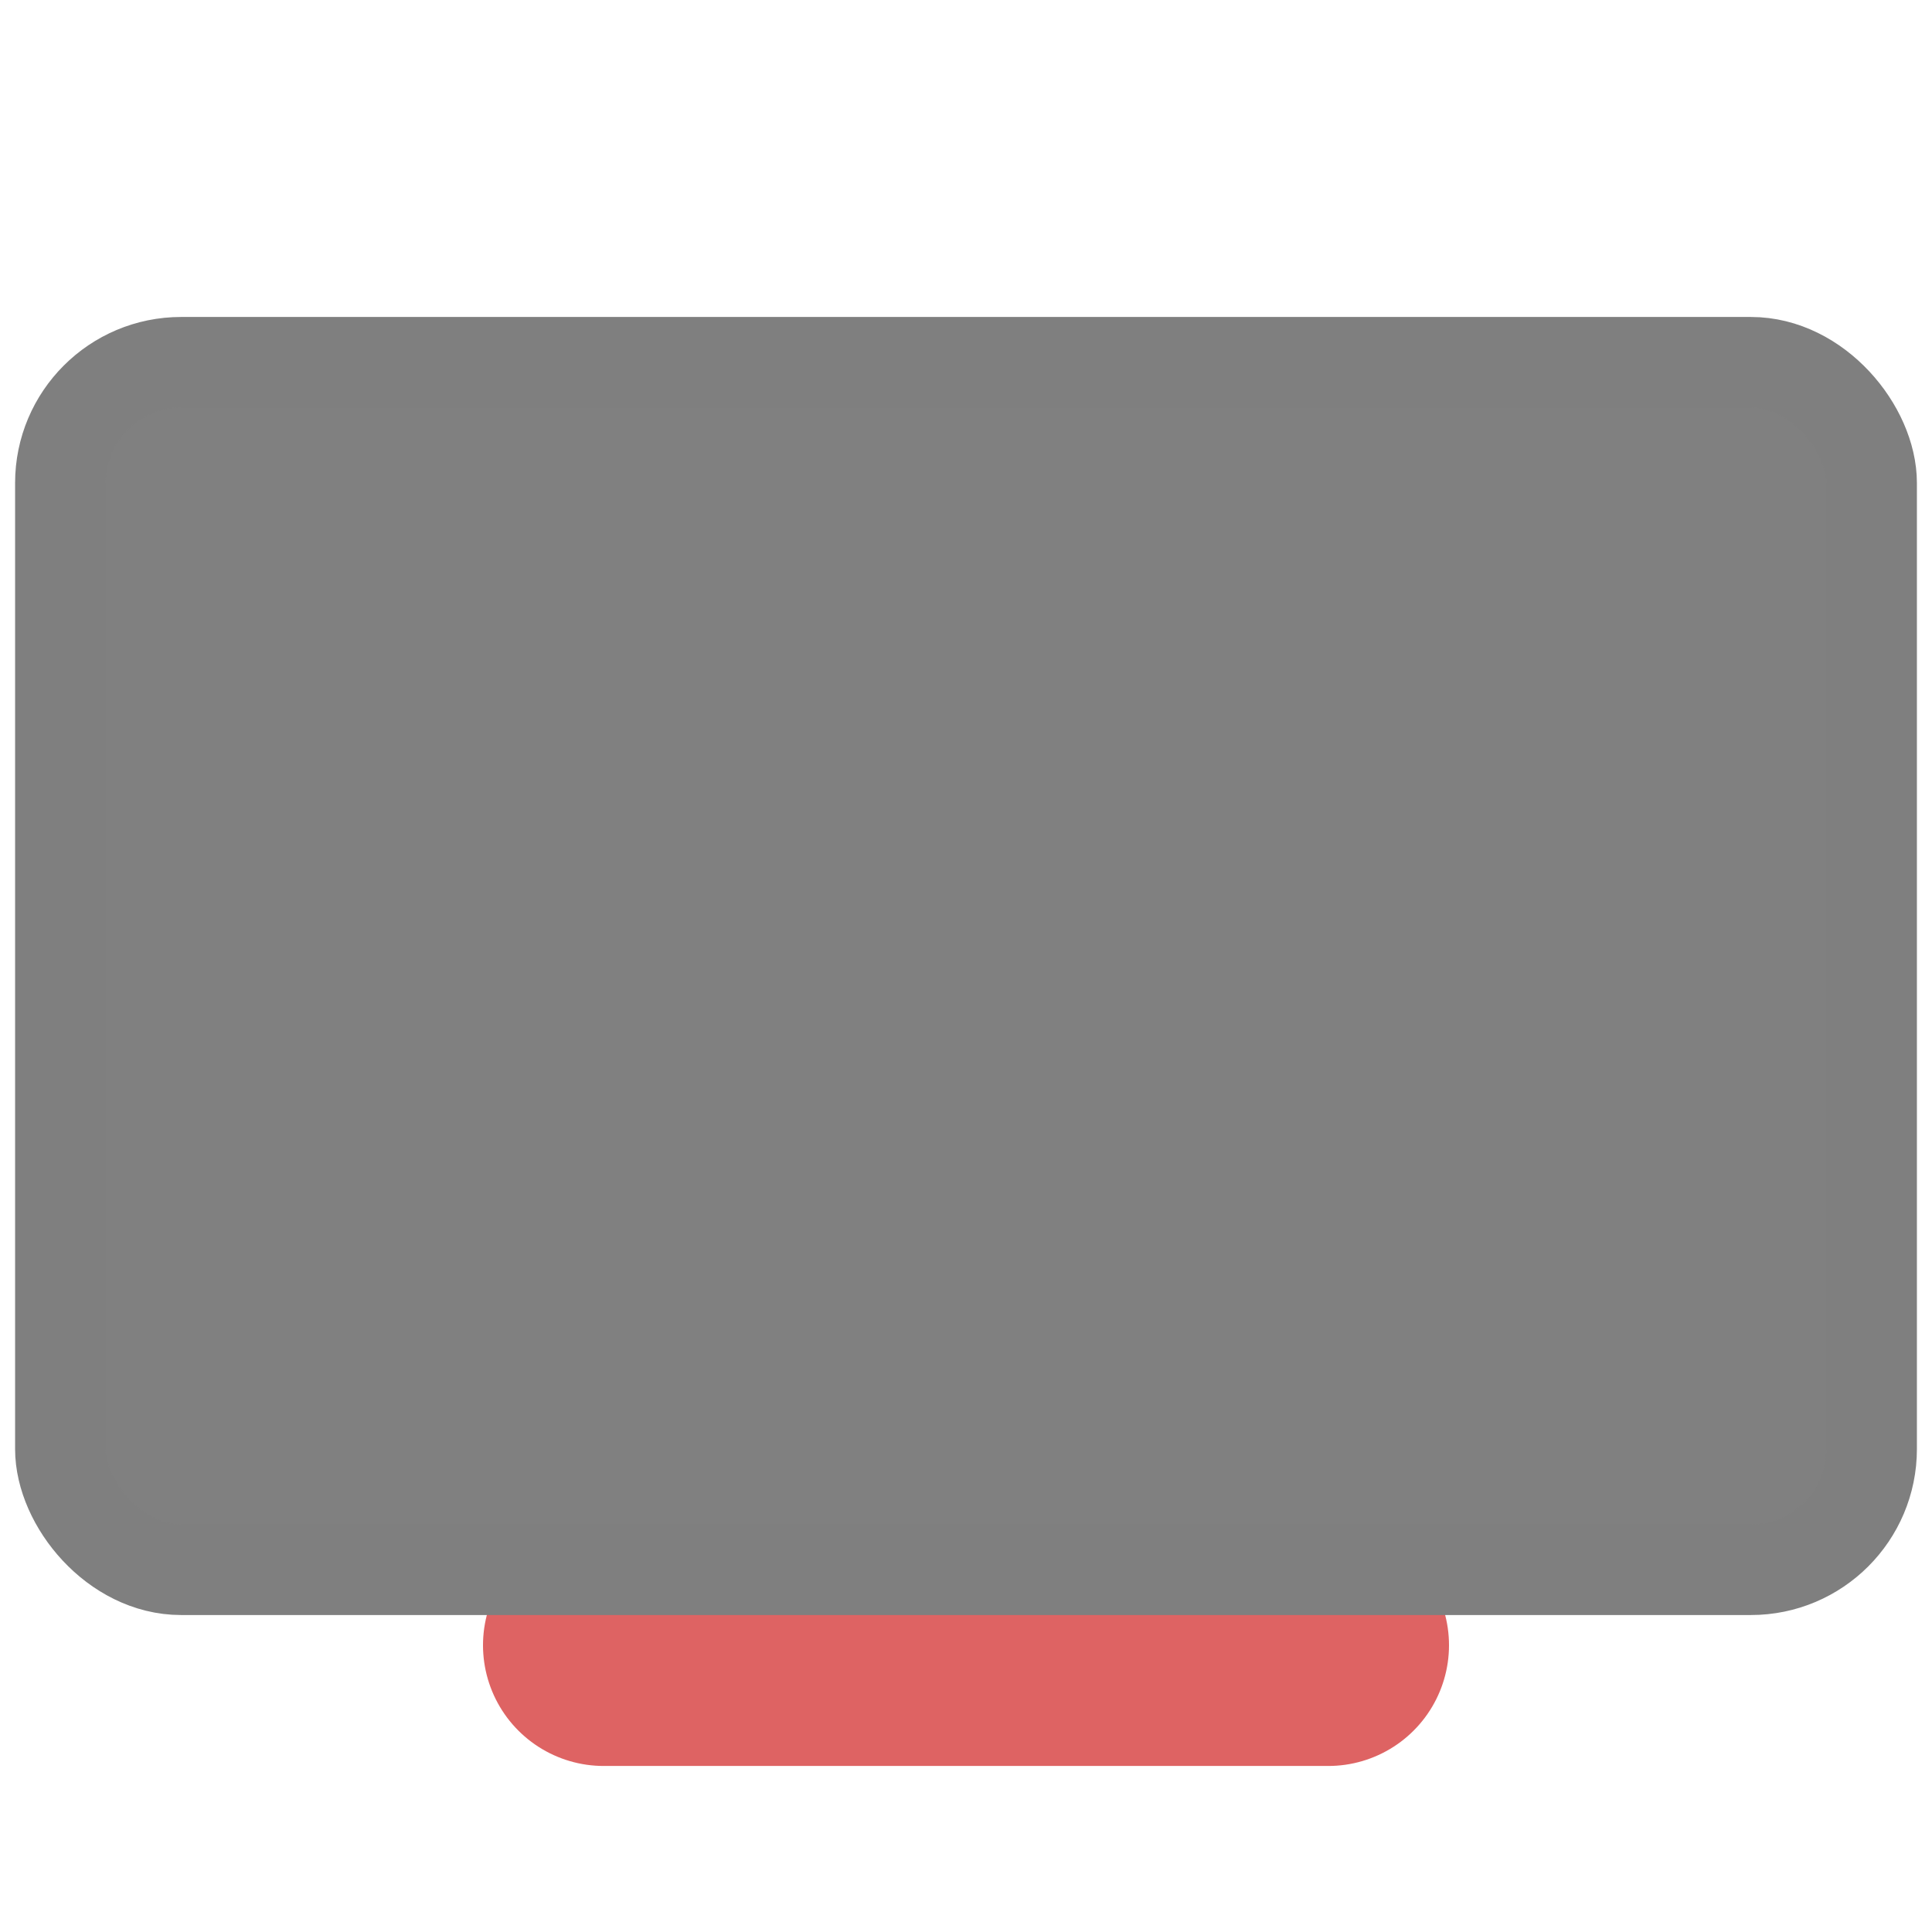 <svg width="32px" height="32px" viewBox="0 0 32 32" xmlns="http://www.w3.org/2000/svg">
  <!-- stand -->
  <line
    class="stand"
    x1="10"
    y1="27.25"
    x2="22"
    y2="27.25"
    stroke="#d32f2f"
    stroke-width="4"
    stroke-linecap="round"
    stroke-opacity="0.75"
  />

  <!-- frame -->
  <rect class="screen" x="1" y="6" width="30" height="20" rx="2" stroke="#7f7f7f" fill="#808080" stroke-width="1.5" />
</svg>
